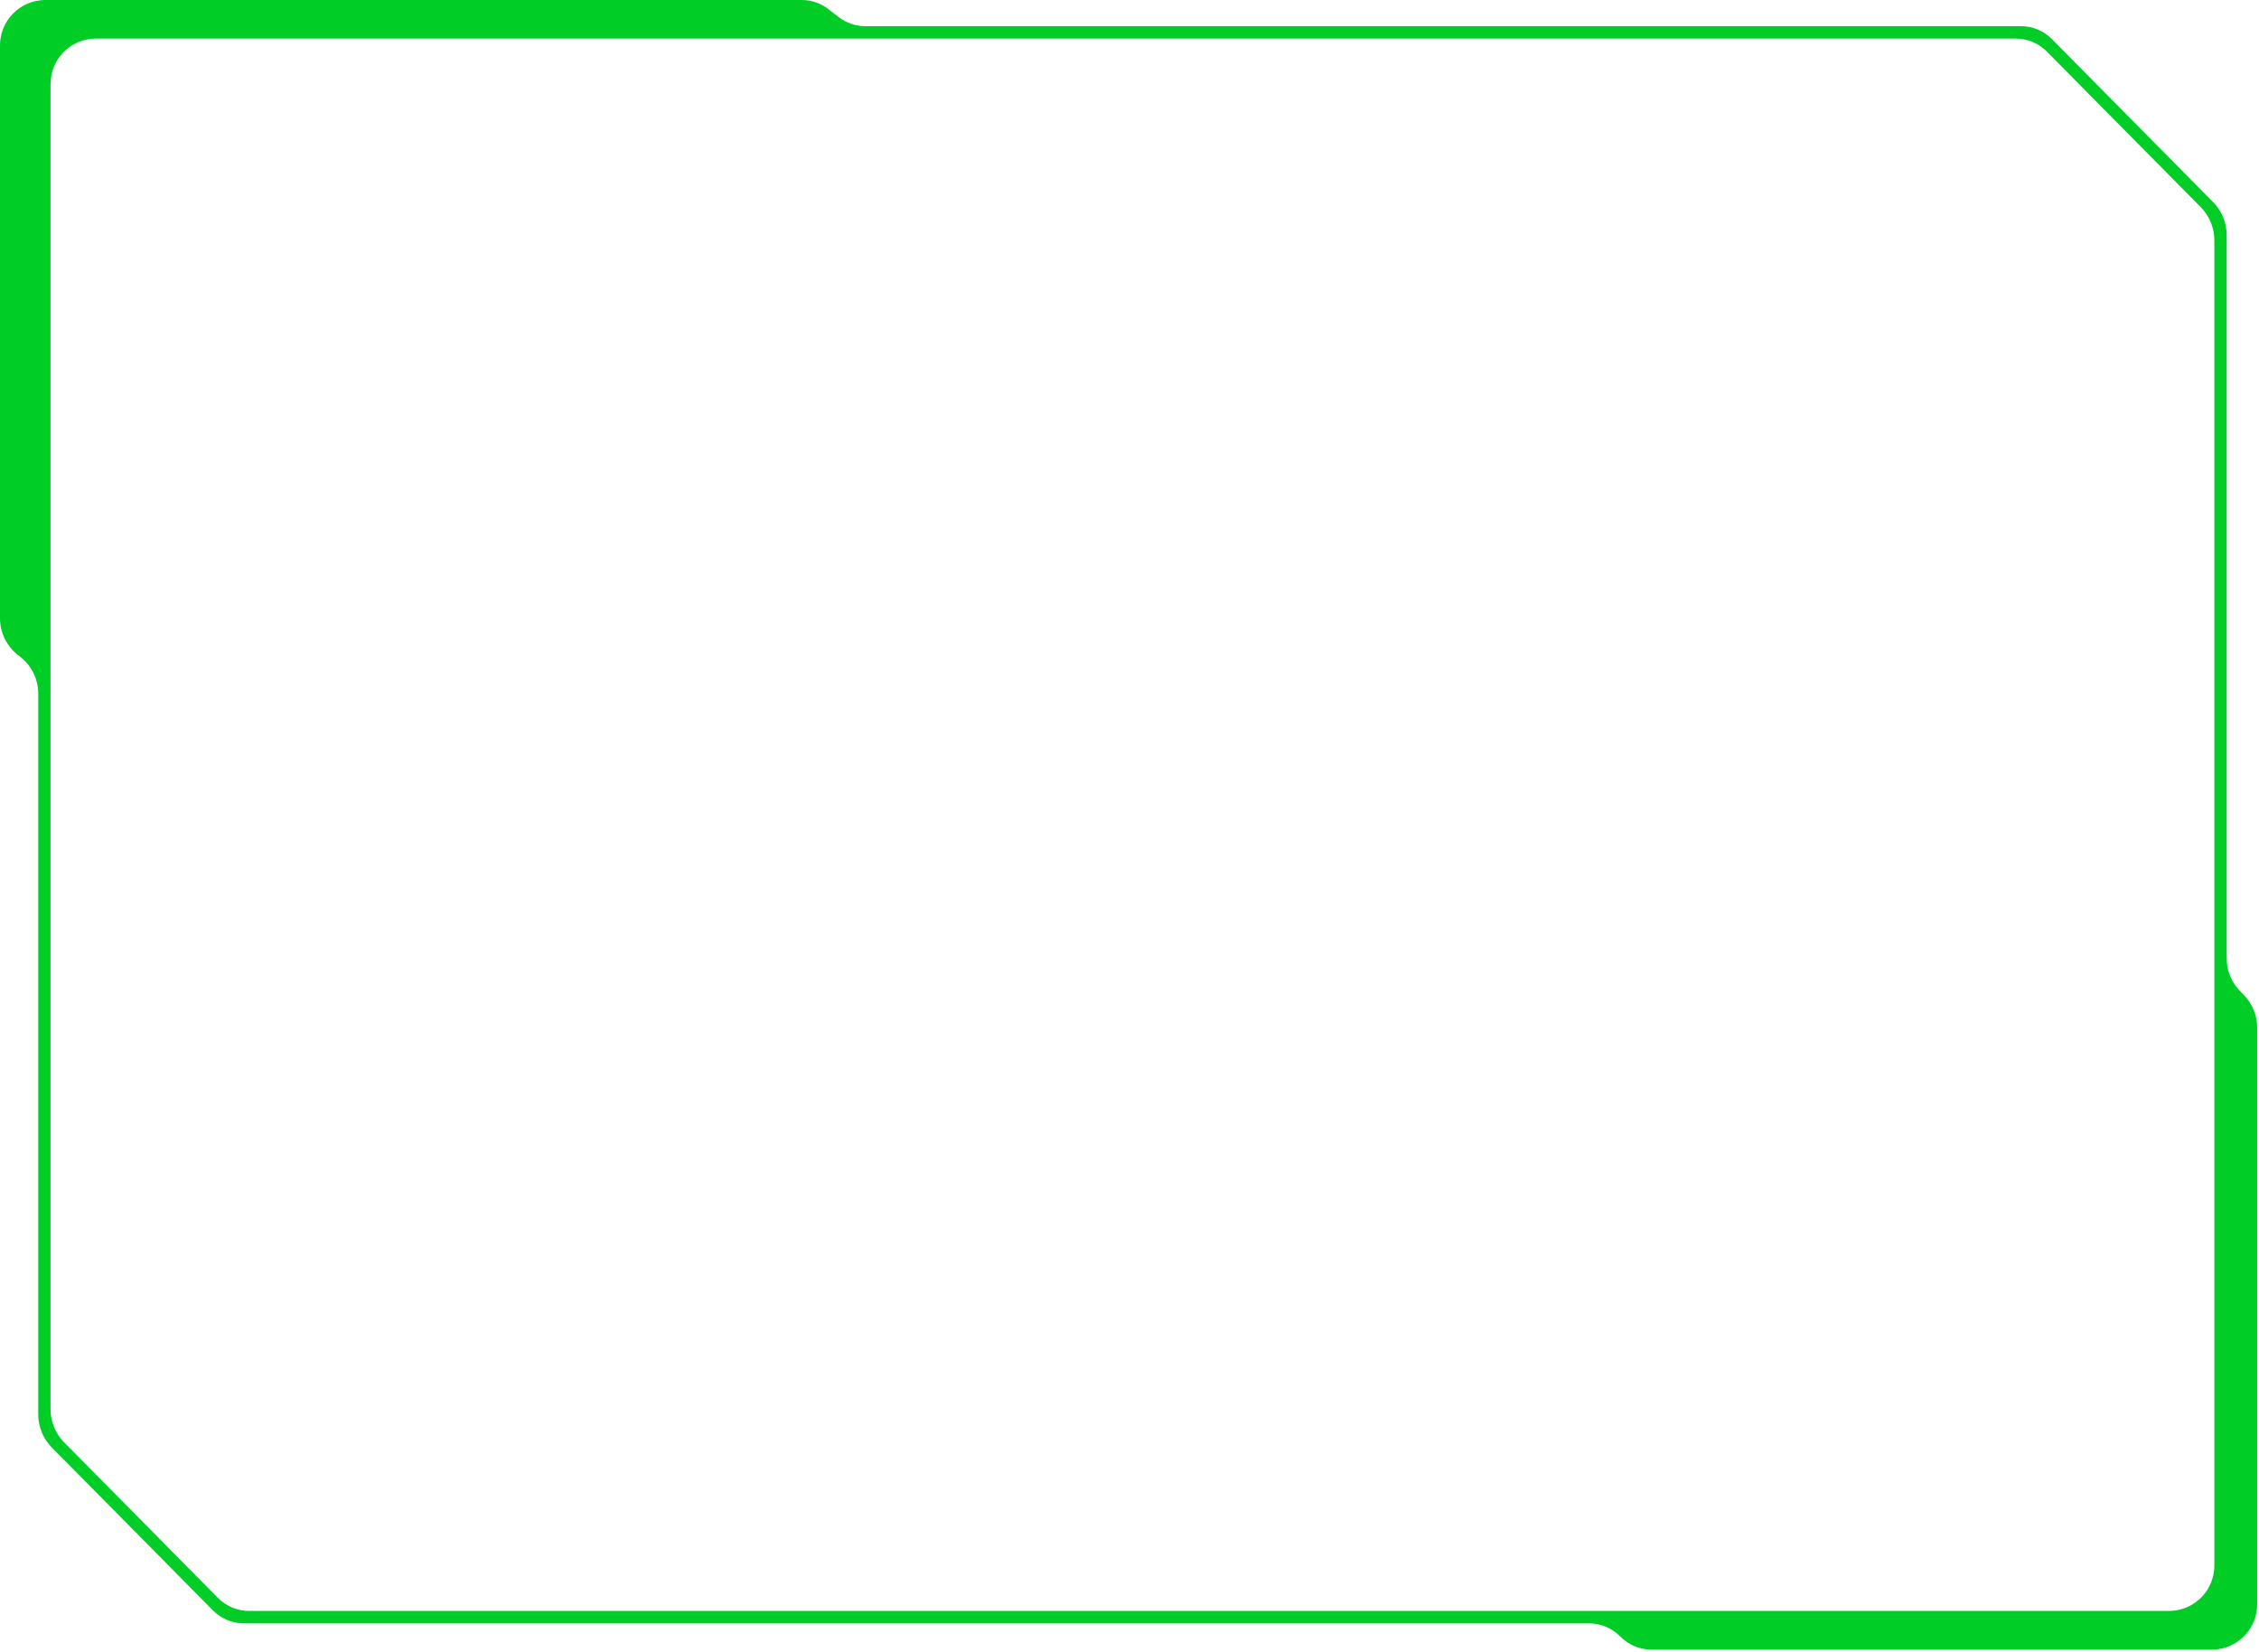 <svg width="763" height="558" viewBox="0 0 763 558" fill="none" xmlns="http://www.w3.org/2000/svg">
<path d="M752.078 323.583V79.451C752.091 75.279 750.459 71.269 747.536 68.292L693.123 13.269C691.752 11.871 690.118 10.758 688.314 9.997C686.51 9.236 684.573 8.84 682.615 8.833H292.226C288.966 8.829 285.8 7.741 283.226 5.74L279.799 3.095C277.227 1.095 274.063 0.007 270.805 0.002H15.05C10.986 0.076 7.118 1.761 4.295 4.686C1.473 7.612 -0.072 11.538 -5.11033e-05 15.602V208.702C-0.01 211.109 0.531 213.487 1.581 215.653C2.63 217.819 4.161 219.717 6.056 221.202L6.862 221.829C8.758 223.311 10.289 225.208 11.339 227.374C12.389 229.539 12.929 231.916 12.918 234.323V477.623C12.907 481.793 14.536 485.801 17.452 488.782L71.865 543.797C73.236 545.197 74.871 546.311 76.677 547.073C78.482 547.834 80.421 548.229 82.381 548.233H536.746C538.705 548.24 540.643 548.636 542.449 549.397C544.254 550.158 545.89 551.271 547.262 552.669V552.669C548.634 554.068 550.27 555.181 552.075 555.942C553.88 556.704 555.819 557.099 557.778 557.105H747.341C751.405 557.031 755.273 555.346 758.095 552.421C760.918 549.495 762.463 545.569 762.391 541.505V347.153C762.406 342.98 760.773 338.97 757.849 335.994L756.612 334.741C753.696 331.76 752.068 327.753 752.078 323.583V323.583ZM17.069 475.883V28.628C16.997 24.564 18.542 20.638 21.364 17.712C24.187 14.787 28.055 13.102 32.119 13.028H680.889C682.848 13.035 684.787 13.43 686.592 14.192C688.397 14.953 690.034 16.065 691.406 17.464L743.385 70.021C746.302 73.003 747.93 77.012 747.919 81.183V528.437C747.991 532.501 746.446 536.427 743.623 539.353C740.801 542.278 736.933 543.963 732.869 544.037H84.097C82.137 544.032 80.198 543.637 78.393 542.876C76.587 542.114 74.951 541.001 73.58 539.601L21.601 487.044C18.683 484.063 17.056 480.054 17.069 475.883V475.883Z" fill="#00CD26"/>
</svg>
